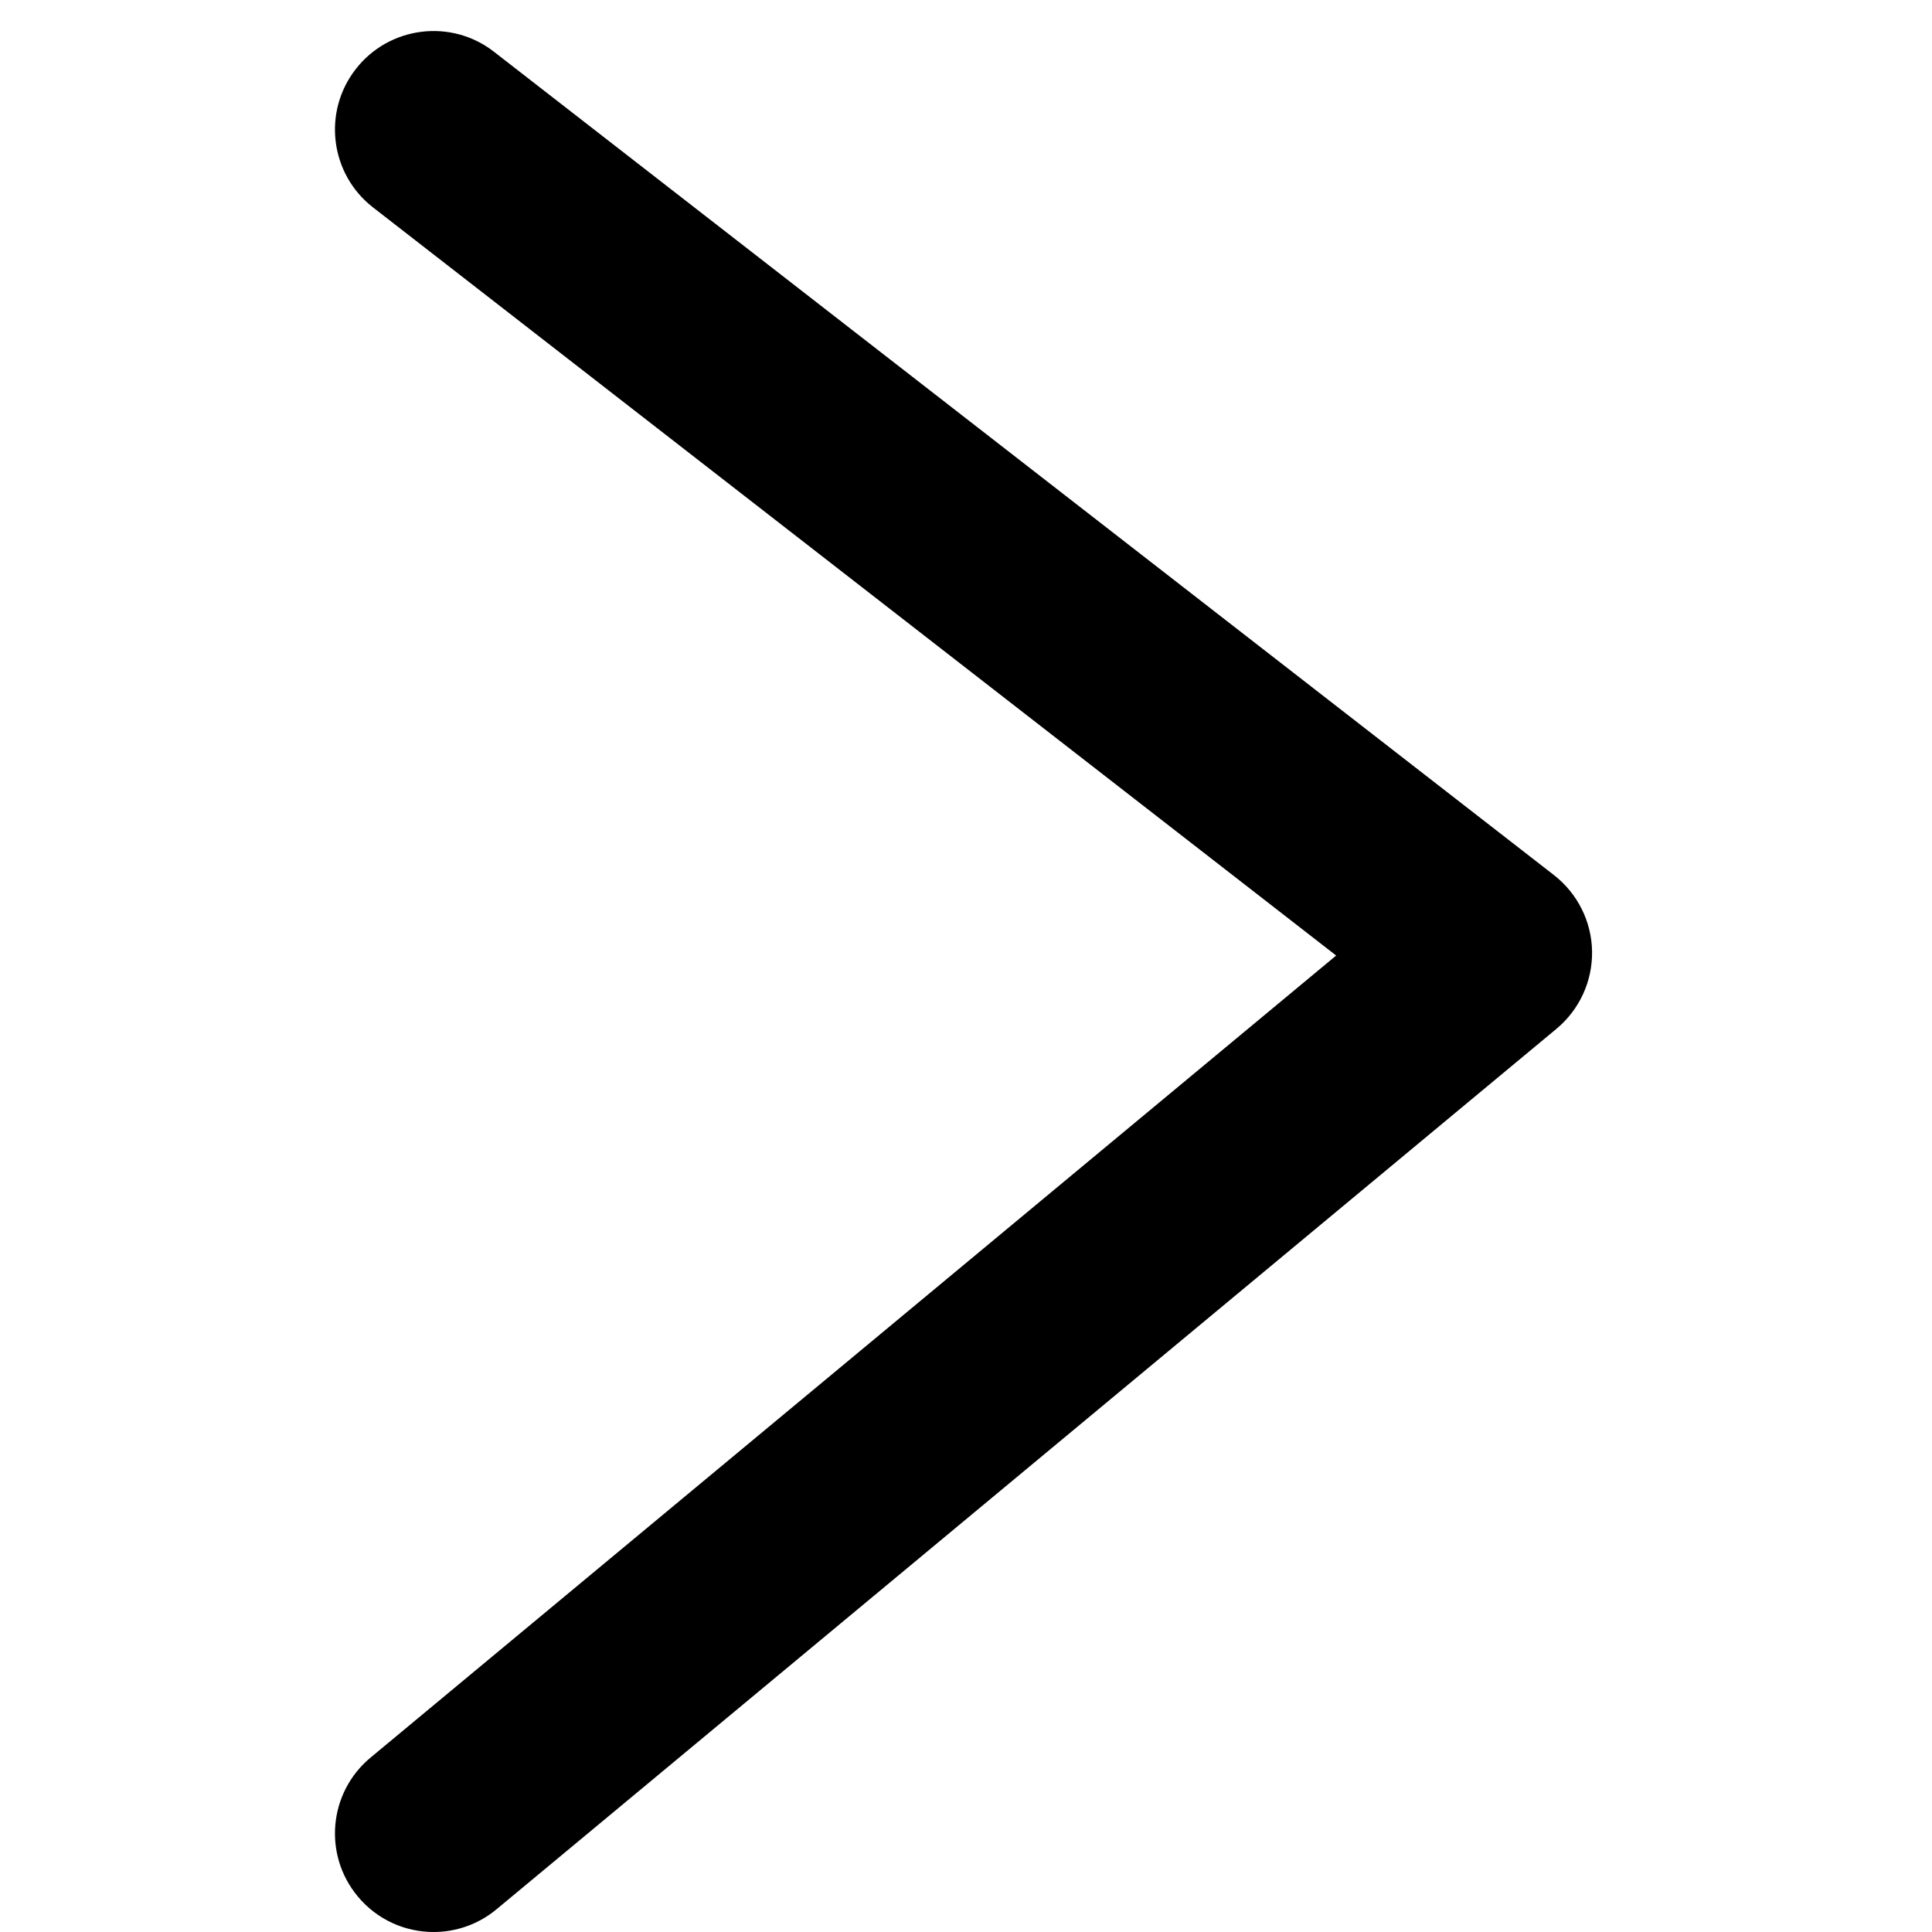 <?xml version="1.0" standalone="no"?><!DOCTYPE svg PUBLIC "-//W3C//DTD SVG 1.1//EN" "http://www.w3.org/Graphics/SVG/1.1/DTD/svg11.dtd"><svg t="1495273562630" class="icon" style="" viewBox="0 0 1024 1024" version="1.1" xmlns="http://www.w3.org/2000/svg" p-id="2364" xmlns:xlink="http://www.w3.org/1999/xlink" width="32" height="32"><defs><style type="text/css"></style></defs><path d="M229.797 1024c-14.996 0-29.866-6.427-40.195-18.873-18.44-22.188-15.405-55.091 6.785-73.555l511.803-425.113L197.739 109.96c-22.802-17.7-26.909-50.551-9.207-73.3 17.676-22.802 50.575-26.933 73.276-9.233l561.819 436.387c12.498 9.743 19.945 24.586 20.2 40.4 0.255 15.864-6.682 30.912-18.849 41.063l-561.821 466.686C253.39 1020.073 241.556 1024 229.797 1024z" p-id="2365"></path></svg>